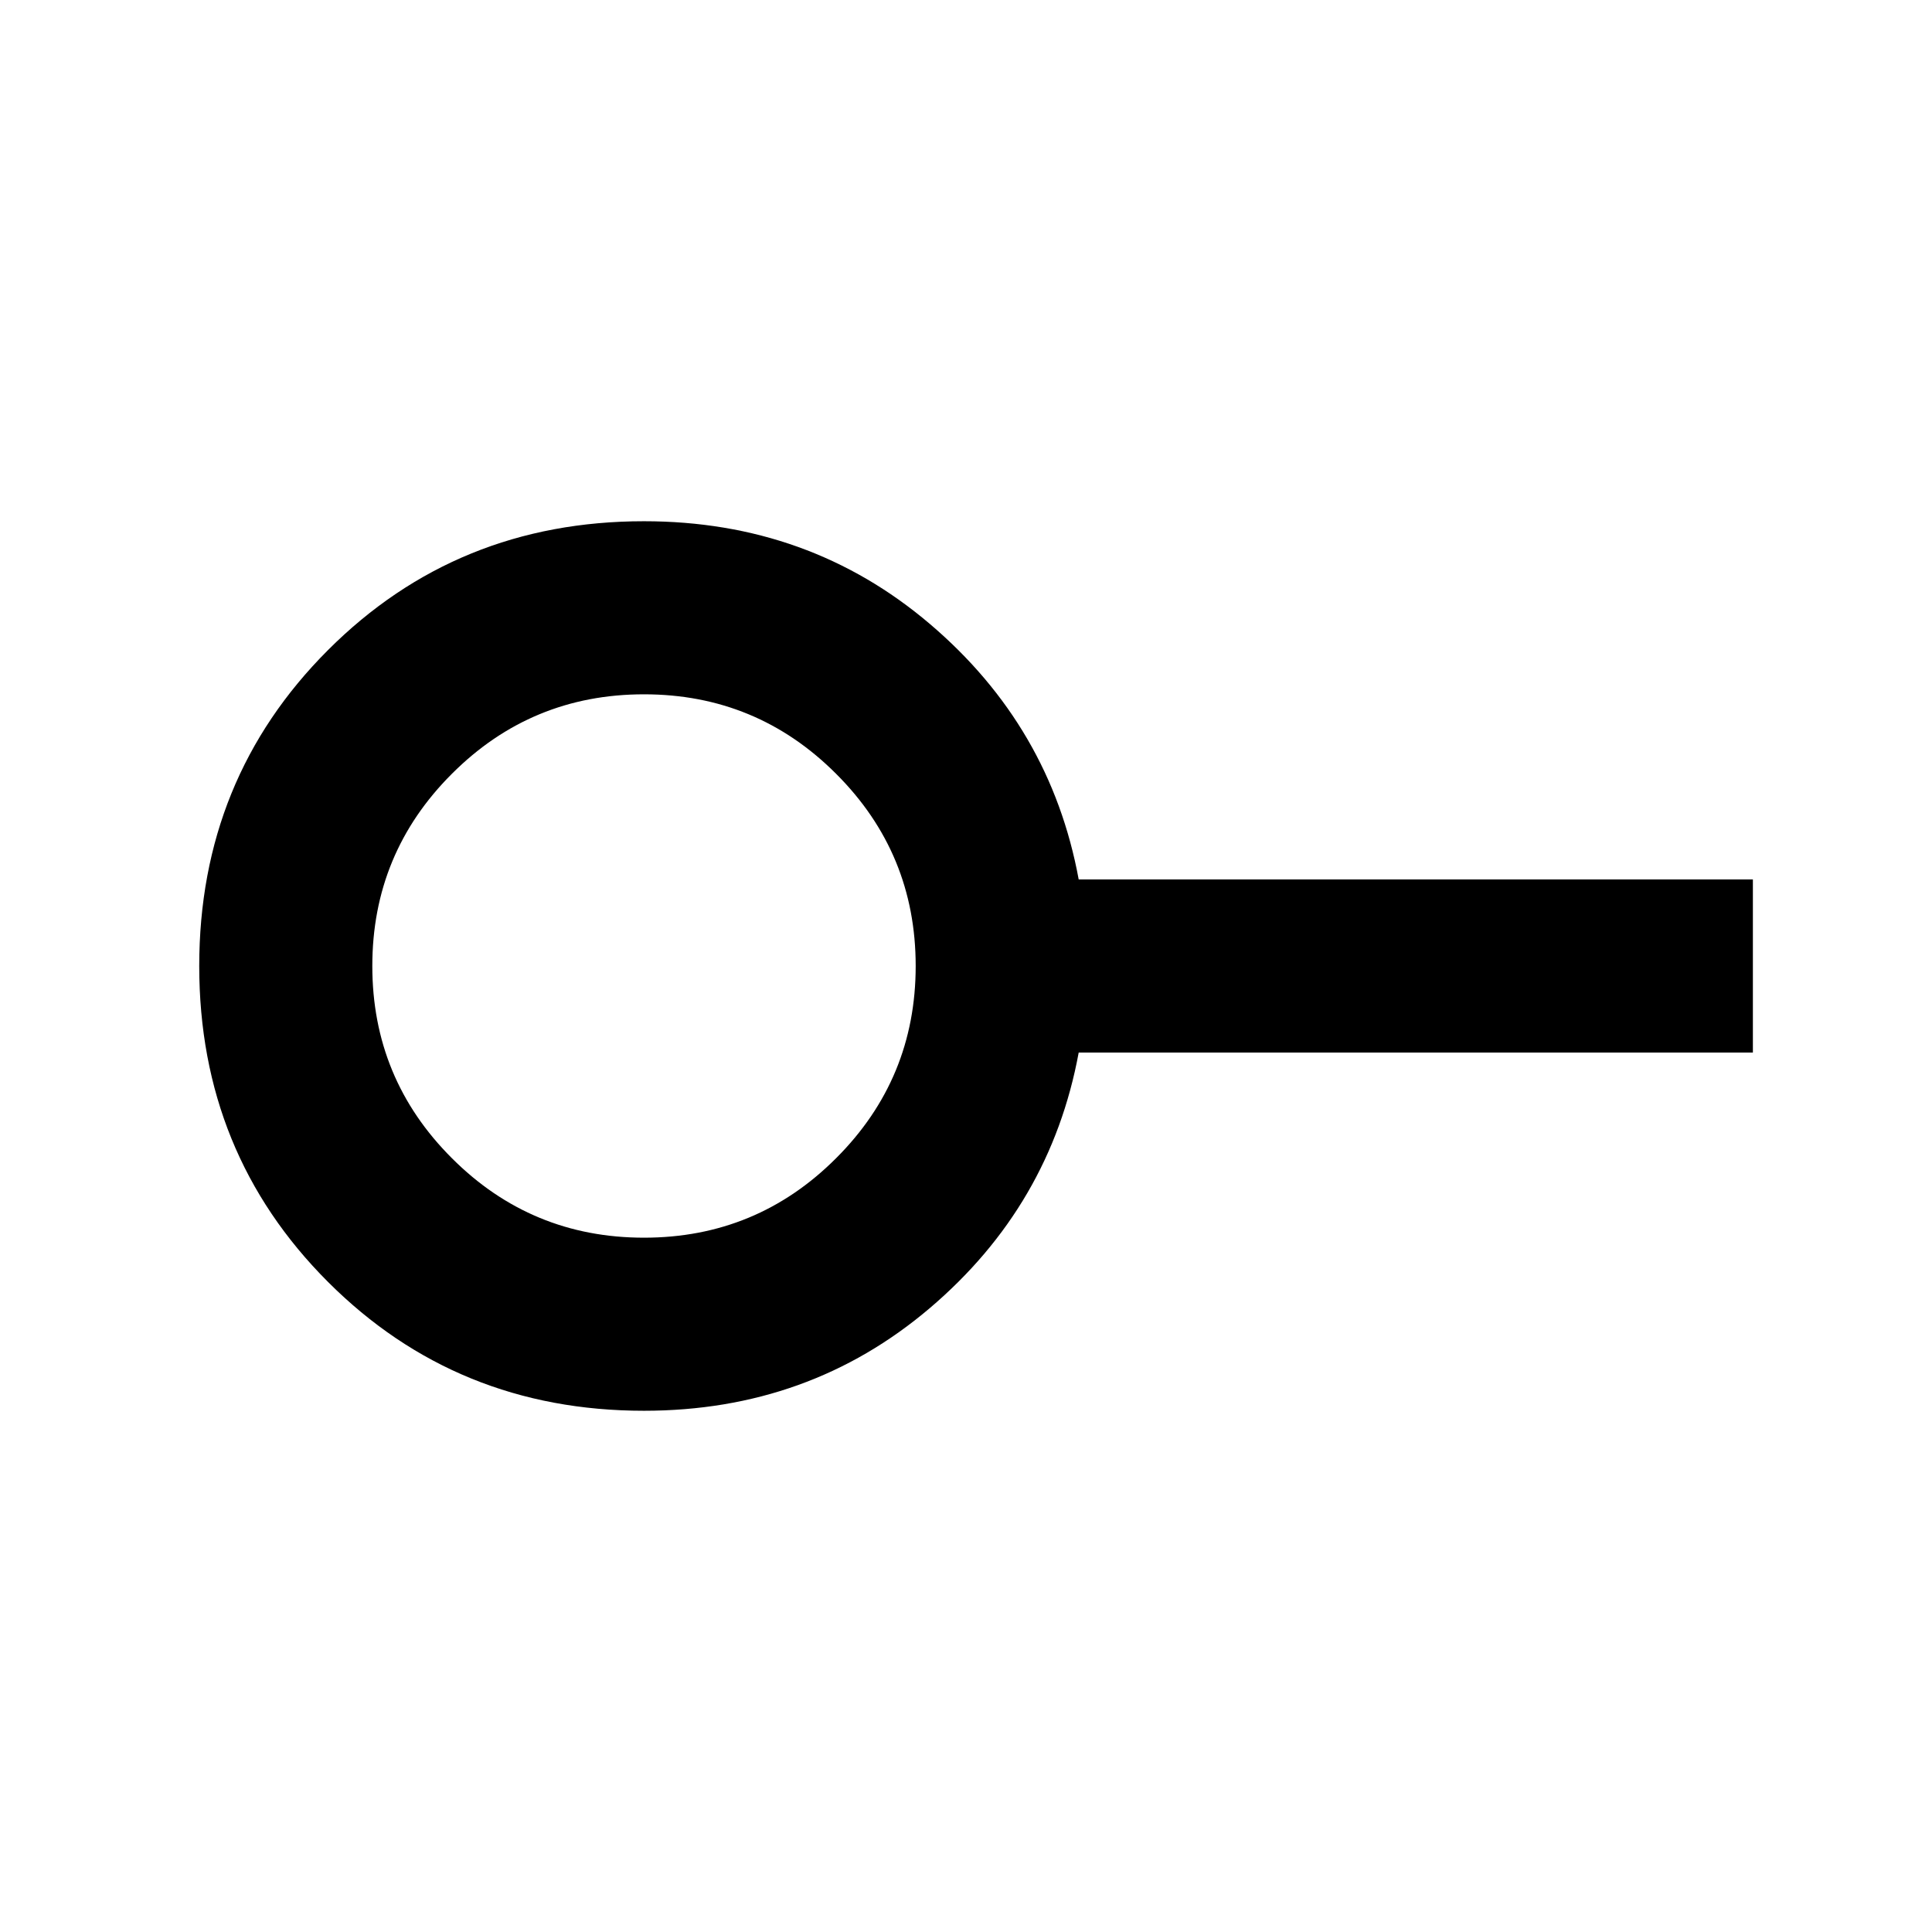 <svg xmlns="http://www.w3.org/2000/svg" height="24" width="24"><path d="M8 15.375q1.4 0 2.387-.988.988-.987.988-2.387t-.988-2.387Q9.4 8.625 8 8.625t-2.387.988Q4.625 10.6 4.625 12t.988 2.387q.987.988 2.387.988Zm0 2.15q-2.325 0-3.925-1.6-1.6-1.6-1.6-3.925 0-2.325 1.6-3.925 1.6-1.6 3.925-1.6 2.05 0 3.55 1.275t1.85 3.175h8.375v2.15H13.4q-.35 1.9-1.85 3.175T8 17.525ZM8 12Z"/></svg>